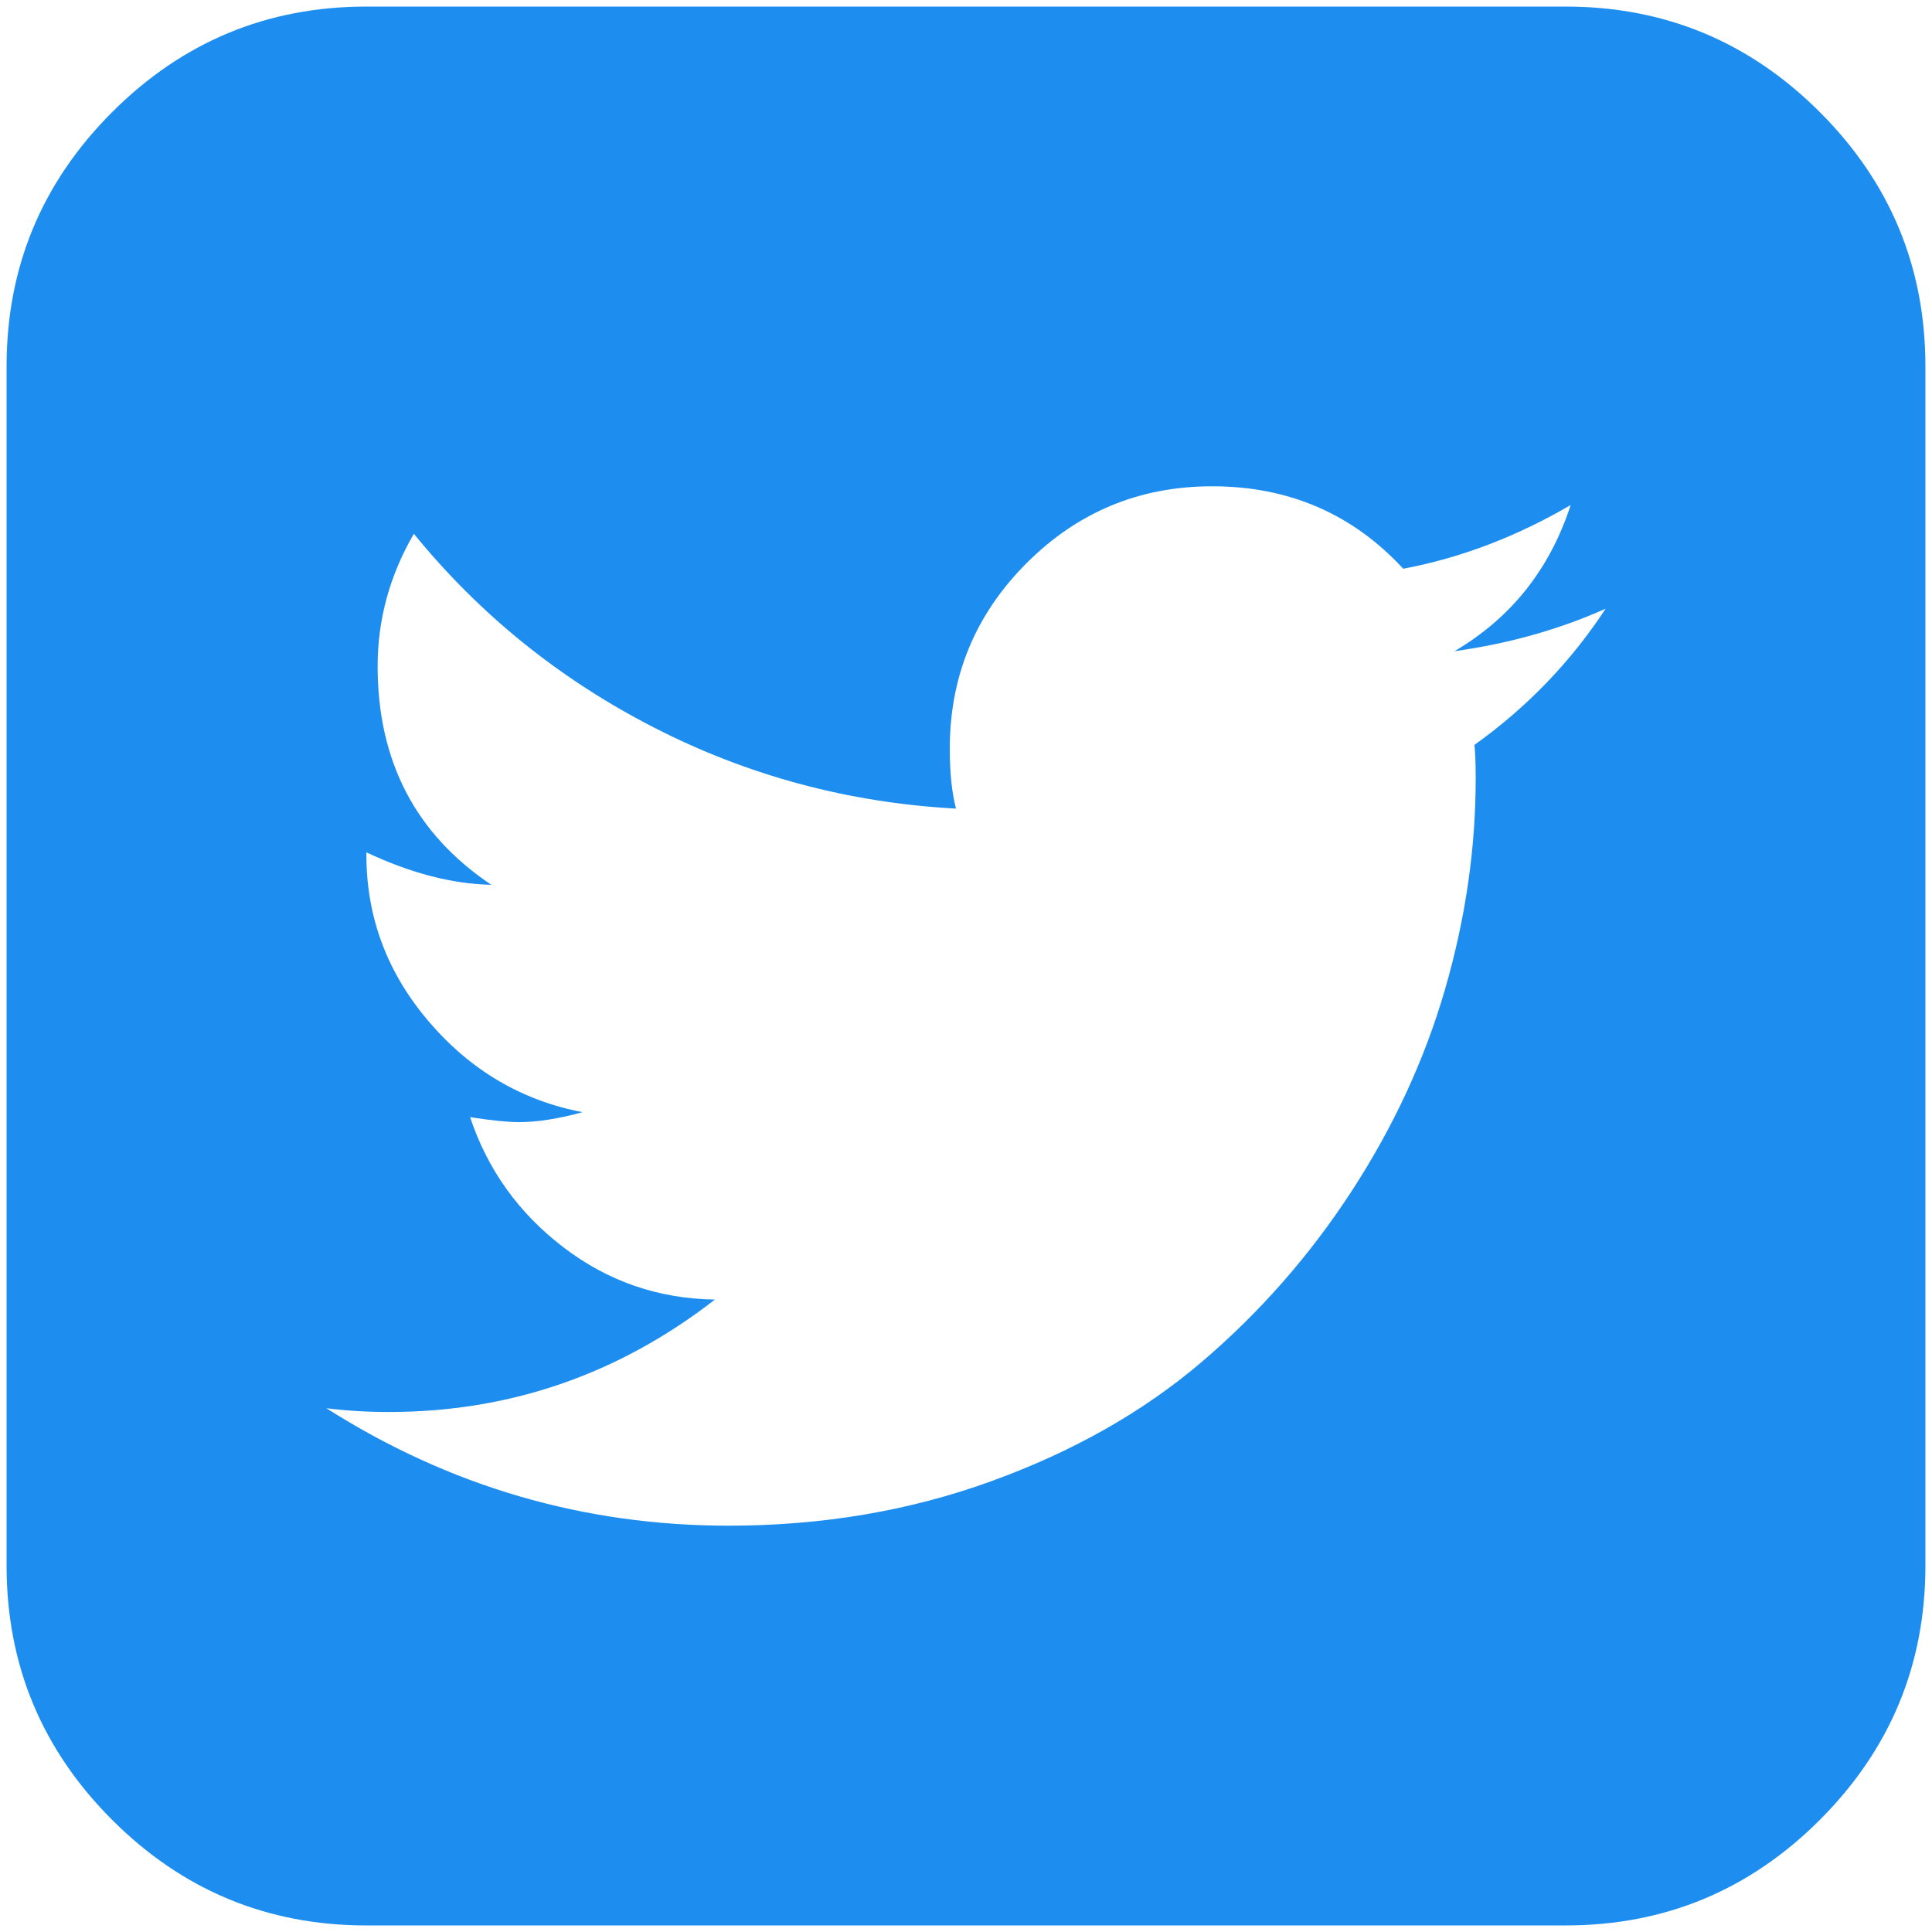 <?xml version="1.0" encoding="UTF-8"?>
<svg width="126px" height="126px" viewBox="0 0 126 126" version="1.1" xmlns="http://www.w3.org/2000/svg" xmlns:xlink="http://www.w3.org/1999/xlink" xmlns:sketch="http://www.bohemiancoding.com/sketch/ns">
    <!-- Generator: Sketch 3.4.2 (15855) - http://www.bohemiancoding.com/sketch -->
    <title>twitter</title>
    <desc>Created with Sketch.</desc>
    <defs></defs>
    <g id="Page-1" stroke="none" stroke-width="1" fill="none" fill-rule="evenodd" sketch:type="MSPage">
        <g id="twitter" sketch:type="MSLayerGroup" fill="#1D8EF0">
            <g id="Page-1" sketch:type="MSShapeGroup">
                <g id="twitter">
                    <g id="twitter15">
                        <g id="Shape">
                            <path d="M118.686,7.313 C114.098,2.724 108.571,0.429 102.108,0.429 L23.893,0.429 C17.43,0.429 11.903,2.724 7.313,7.313 C2.724,11.903 0.429,17.43 0.429,23.893 L0.429,102.107 C0.429,108.57 2.724,114.097 7.313,118.687 C11.903,123.277 17.43,125.572 23.893,125.572 L102.107,125.572 C108.57,125.572 114.097,123.277 118.685,118.687 C123.275,114.097 125.57,108.57 125.57,102.107 L125.57,23.893 C125.57,17.43 123.275,11.902 118.686,7.313 L118.686,7.313 L118.686,7.313 Z M96.159,48.58 C96.214,49.069 96.241,49.801 96.241,50.78 C96.241,55.343 95.575,59.919 94.245,64.508 C92.915,69.098 90.878,73.497 88.135,77.707 C85.393,81.916 82.12,85.637 78.319,88.868 C74.516,92.099 69.955,94.68 64.631,96.607 C59.309,98.537 53.605,99.501 47.522,99.501 C38.072,99.501 29.327,96.947 21.288,91.843 C22.592,92.005 23.95,92.087 25.362,92.087 C33.238,92.087 40.326,89.643 46.627,84.754 C42.934,84.7 39.634,83.561 36.728,81.332 C33.822,79.105 31.799,76.281 30.658,72.859 C32.07,73.076 33.129,73.183 33.835,73.183 C35.03,73.183 36.415,72.967 37.99,72.533 C34.025,71.771 30.685,69.804 27.969,66.626 C25.253,63.449 23.895,59.823 23.895,55.75 L23.895,55.587 C26.773,56.944 29.489,57.65 32.042,57.705 C27.099,54.391 24.628,49.639 24.628,43.447 C24.628,40.405 25.415,37.527 26.99,34.811 C31.281,40.08 36.496,44.289 42.633,47.439 C48.77,50.589 55.343,52.355 62.349,52.735 C62.078,51.703 61.942,50.399 61.942,48.824 C61.942,44.098 63.612,40.066 66.952,36.725 C70.293,33.385 74.326,31.714 79.051,31.714 C84.049,31.714 88.204,33.507 91.517,37.092 C95.265,36.386 98.906,35 102.435,32.937 C101.078,37.118 98.551,40.296 94.859,42.469 C98.388,41.979 101.674,41.056 104.715,39.698 C102.434,43.175 99.581,46.135 96.159,48.58 L96.159,48.58 L96.159,48.58 Z"></path>
                        </g>
                    </g>
                </g>
            </g>
        </g>
    </g>
</svg>